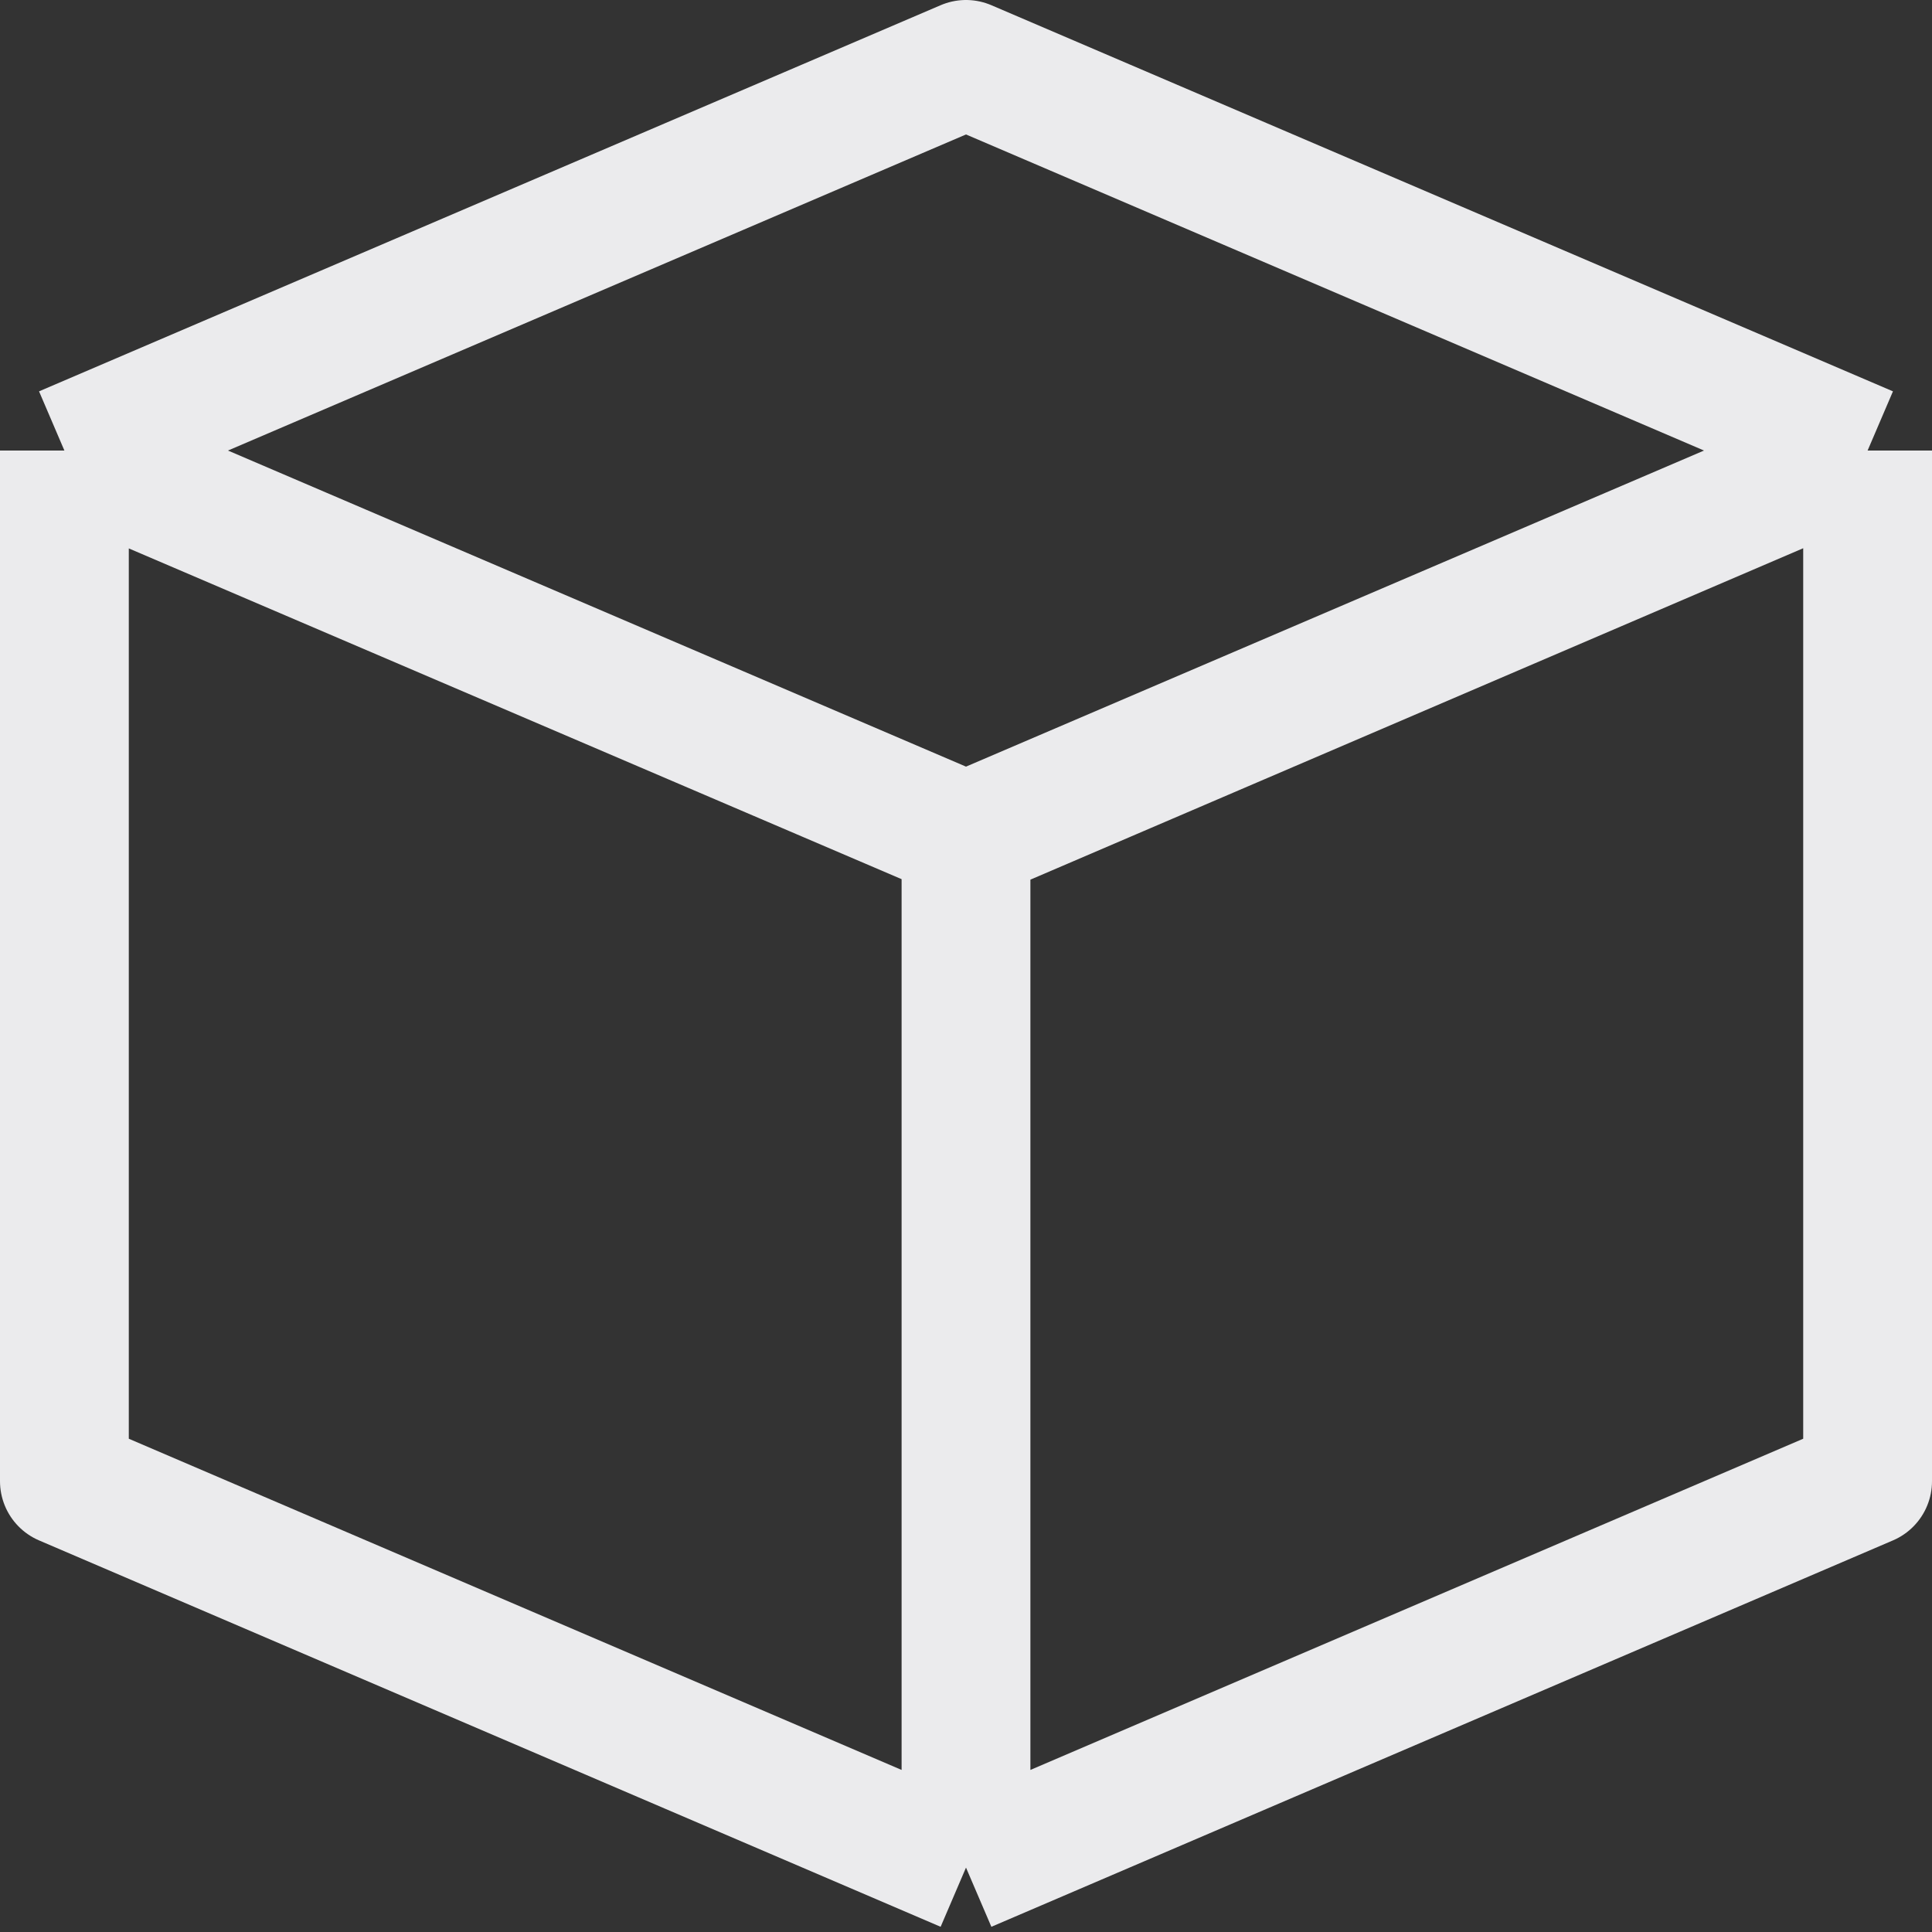 <svg width="15" height="15" viewBox="0 0 15 15" fill="none" xmlns="http://www.w3.org/2000/svg">
<rect x="0" y="0" width="15" height="15" fill="#333333" stroke="none"/>
<path d="M0.5 3.498L7.5 0.5L14.5 3.498M0.5 3.498L7.5 6.496M0.5 3.498V3.5M14.5 3.498L7.5 6.496M14.5 3.498V11.5L7.5 14.5M14.5 3.498L7.5 6.5V14.5M7.5 6.496V14.5M7.5 6.496L0.5 3.5M7.5 14.5L0.5 11.5V3.5" stroke="#EBEBED" stroke-linejoin="round"/>
</svg>
